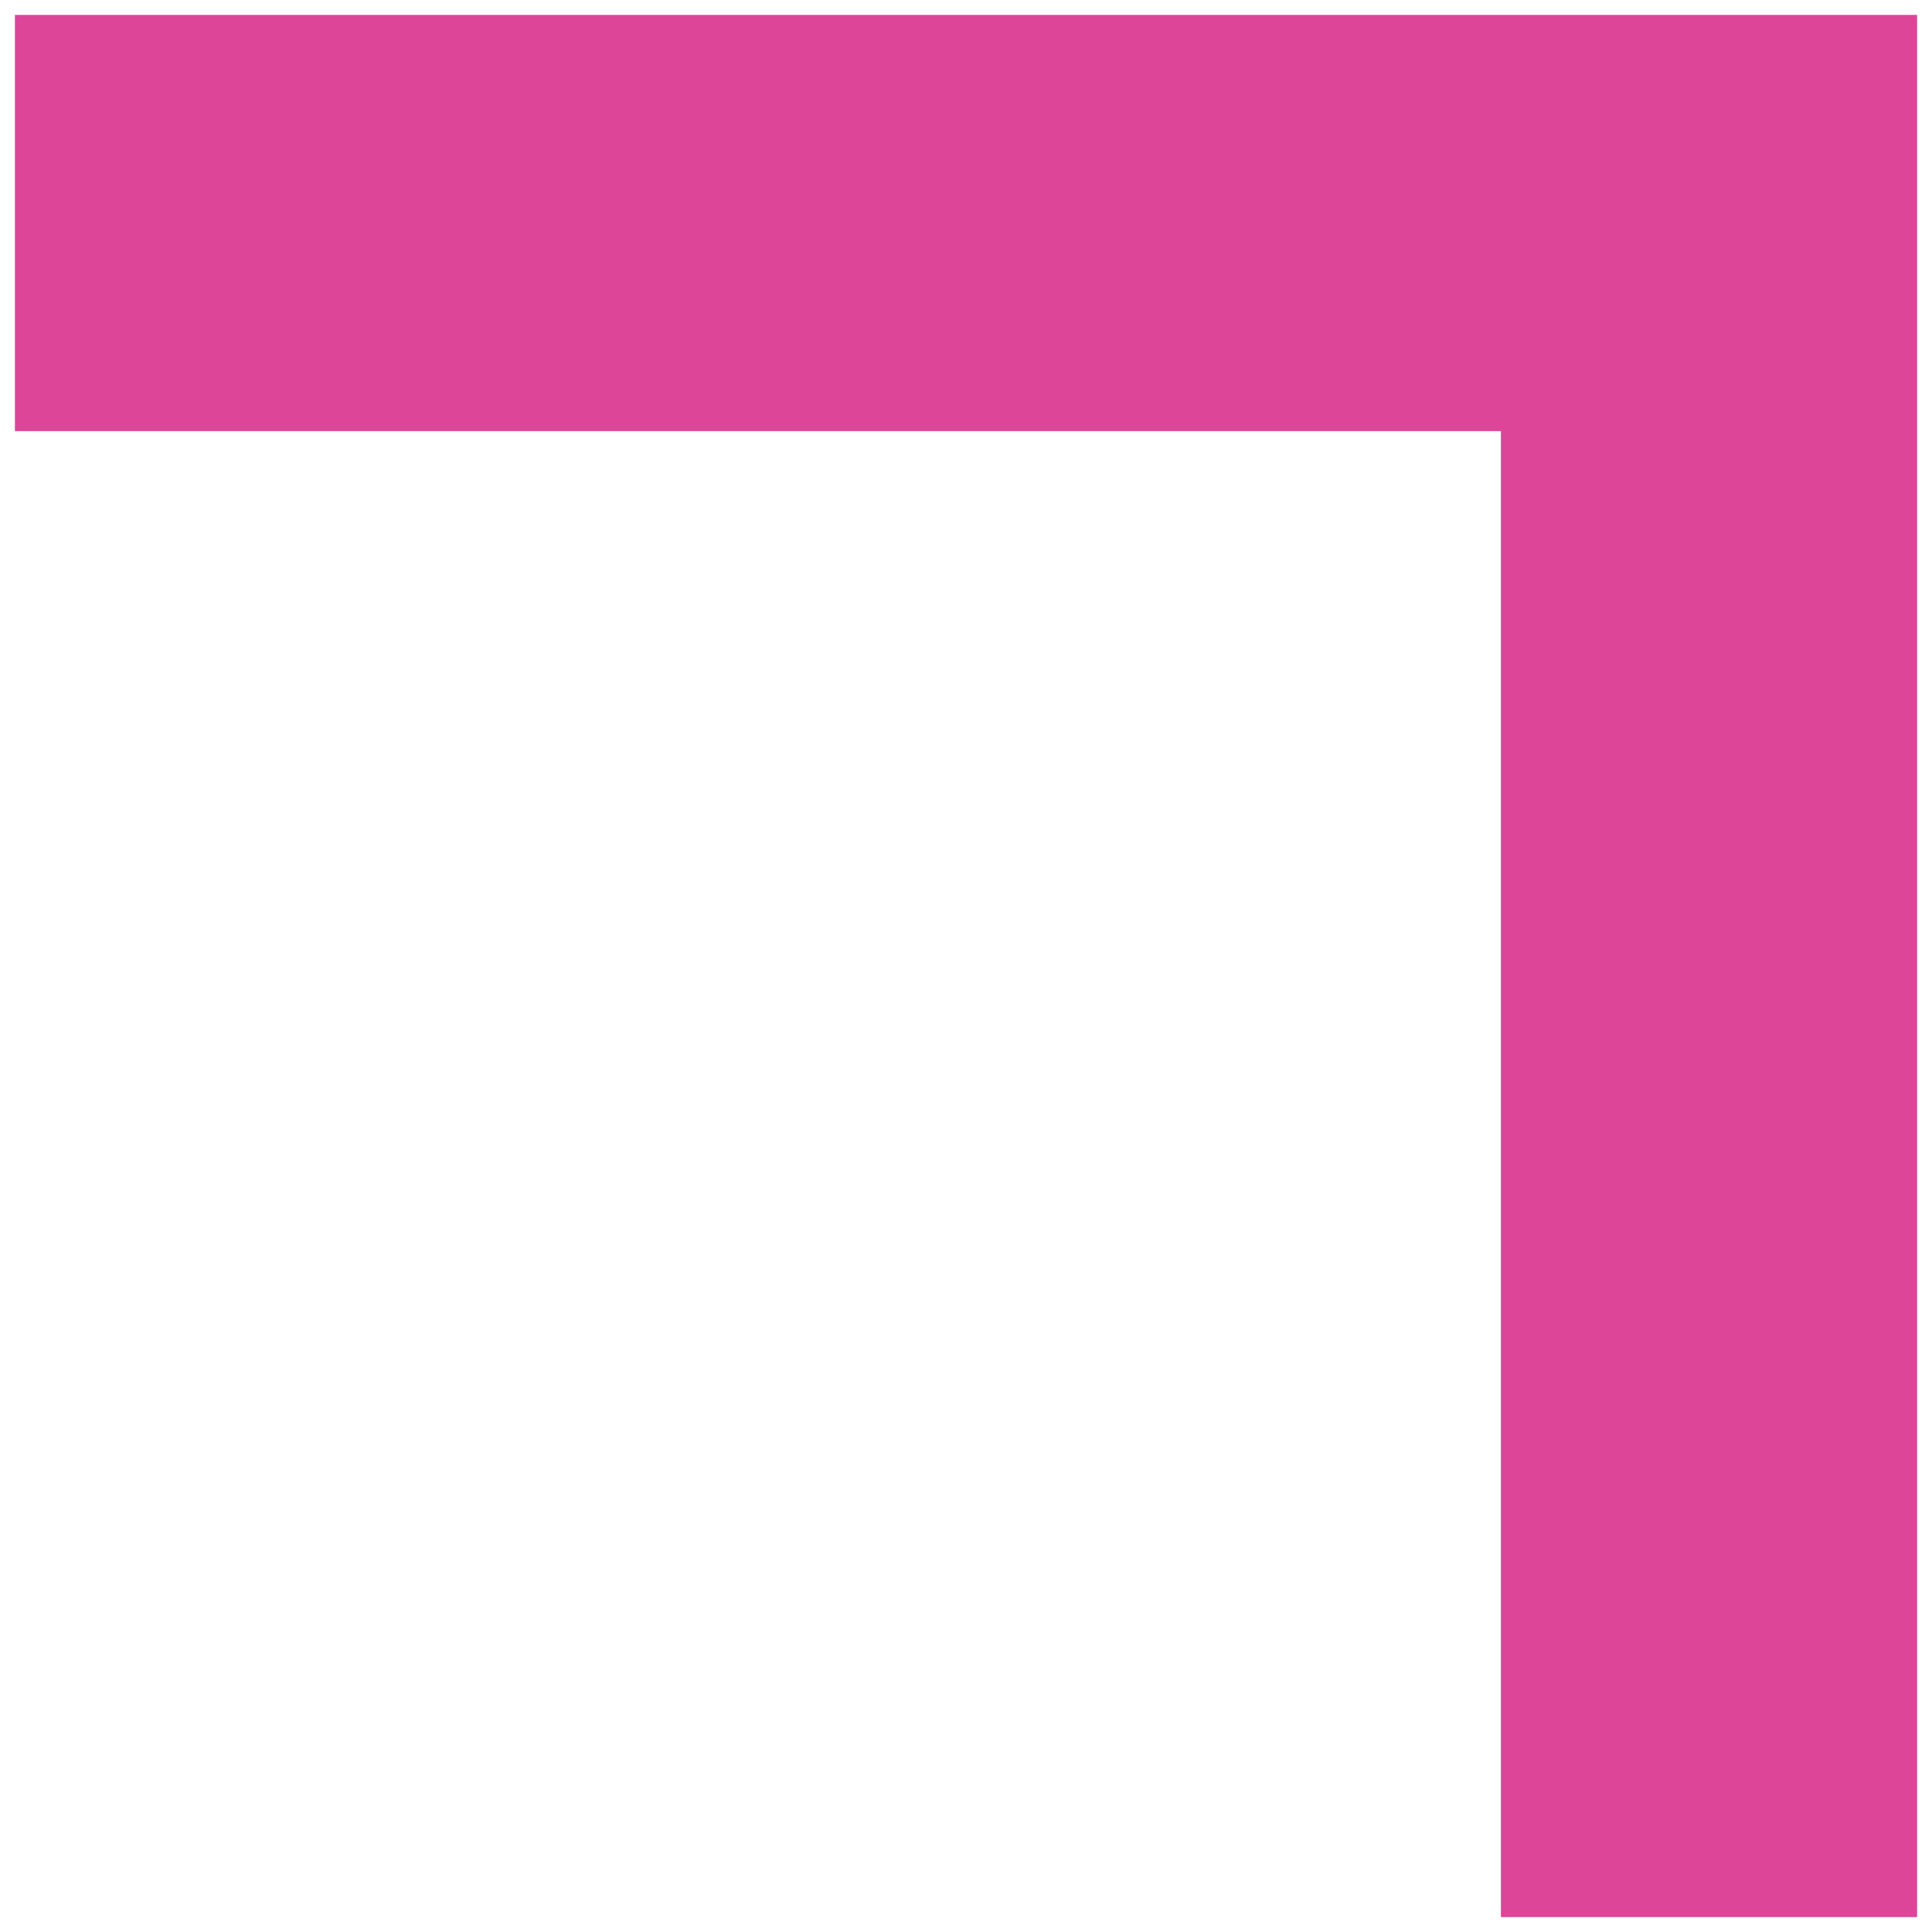 <?xml version="1.0" encoding="utf-8"?>
<!-- Generator: Adobe Illustrator 26.3.1, SVG Export Plug-In . SVG Version: 6.00 Build 0)  -->
<svg version="1.1" id="레이어_1" xmlns="http://www.w3.org/2000/svg" xmlns:xlink="http://www.w3.org/1999/xlink" x="0px"
	 y="0px" viewBox="0 0 35 35" style="enable-background:new 0 0 35 35;" xml:space="preserve">
<style type="text/css">
	.st0{fill:#DD4599;}
</style>
<g>
	<polygon class="st0" points="34.73,34.73 27.19,34.73 27.19,7.81 0.27,7.81 0.27,0.27 34.73,0.27 	"/>
</g>
</svg>
